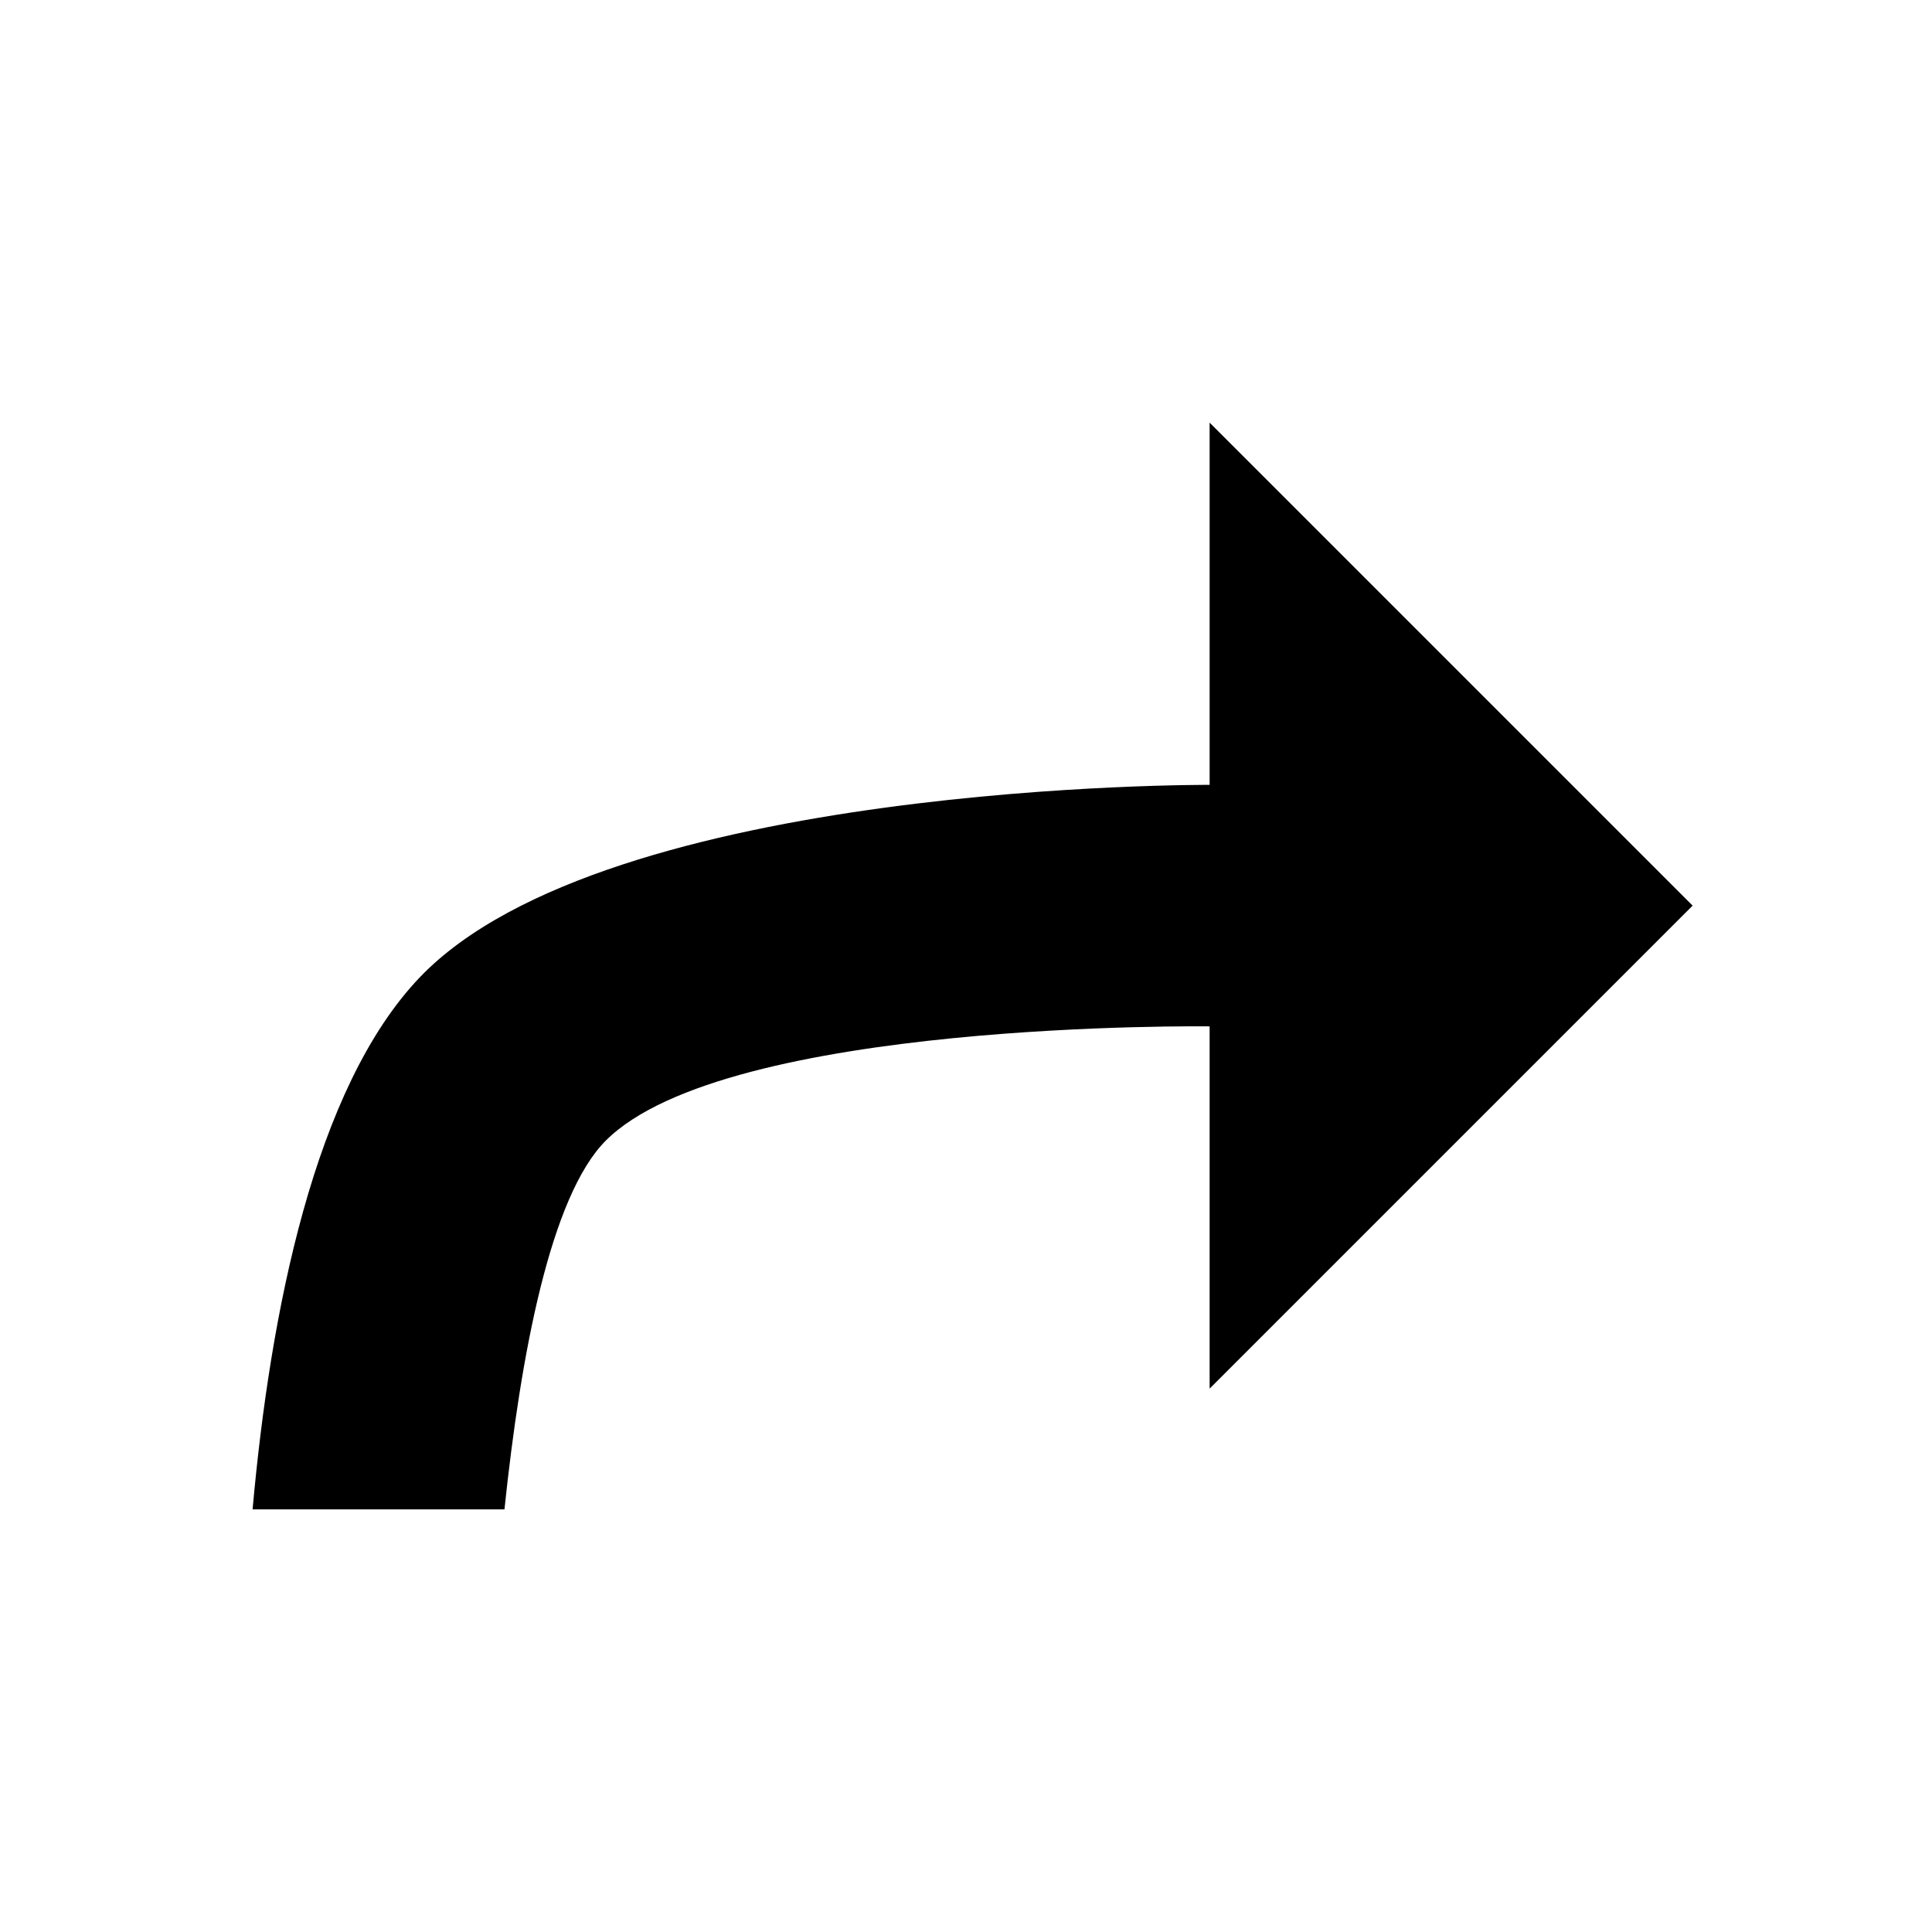 <?xml version="1.0" encoding="UTF-8" standalone="no"?>
<!-- Created with Inkscape (http://www.inkscape.org/) -->

<svg
   xmlns:dc="http://purl.org/dc/elements/1.1/"
   xmlns:cc="http://creativecommons.org/ns#"
   xmlns:rdf="http://www.w3.org/1999/02/22-rdf-syntax-ns#"
   xmlns:svg="http://www.w3.org/2000/svg"
   xmlns="http://www.w3.org/2000/svg"
   xmlns:sodipodi="http://sodipodi.sourceforge.net/DTD/sodipodi-0.dtd"
   xmlns:inkscape="http://www.inkscape.org/namespaces/inkscape"
   width="256"
   height="256"
   id="svg2"
   version="1.1"
   inkscape:version="0.48.2 r9819"
   sodipodi:docname="forward.svg">
  <defs
     id="defs4" />
  <sodipodi:namedview
     id="base"
     pagecolor="#ffffff"
     bordercolor="#666666"
     borderopacity="1.0"
     inkscape:pageopacity="0.0"
     inkscape:pageshadow="2"
     inkscape:zoom="2.3091456"
     inkscape:cx="46.139969"
     inkscape:cy="128.09441"
     inkscape:document-units="px"
     inkscape:current-layer="layer1"
     showgrid="true"
     inkscape:window-width="1852"
     inkscape:window-height="1156"
     inkscape:window-x="68"
     inkscape:window-y="0"
     inkscape:window-maximized="0"
     inkscape:snap-global="true">
    <inkscape:grid
       type="xygrid"
       id="grid2985"
       empspacing="16"
       visible="true"
       enabled="true"
       snapvisiblegridlinesonly="true"
       spacingx="1px"
       spacingy="1px"
       dotted="false" />
  </sodipodi:namedview>
  <g
     inkscape:label="Layer 1"
     inkscape:groupmode="layer"
     id="layer1"
     transform="translate(0,-796.362)">
    <path
       style="fill:#000000;fill-opacity:1;stroke:none"
       d="m 160.281,852.362 0,48 c 0,0 -79.837,-0.45 -104.656,25.5 -13.974,14.611 -19.819,44.429 -22.156,70.5 l 33.375,0 c 2.151,-20.563 6.102,-41.539 13.438,-48.875 16,-16 80,-15.125 80,-15.125 l 0,48 64,-64 -64,-64 z"
       id="path3831"
       inkscape:connector-curvature="0" />
  </g>
</svg>
